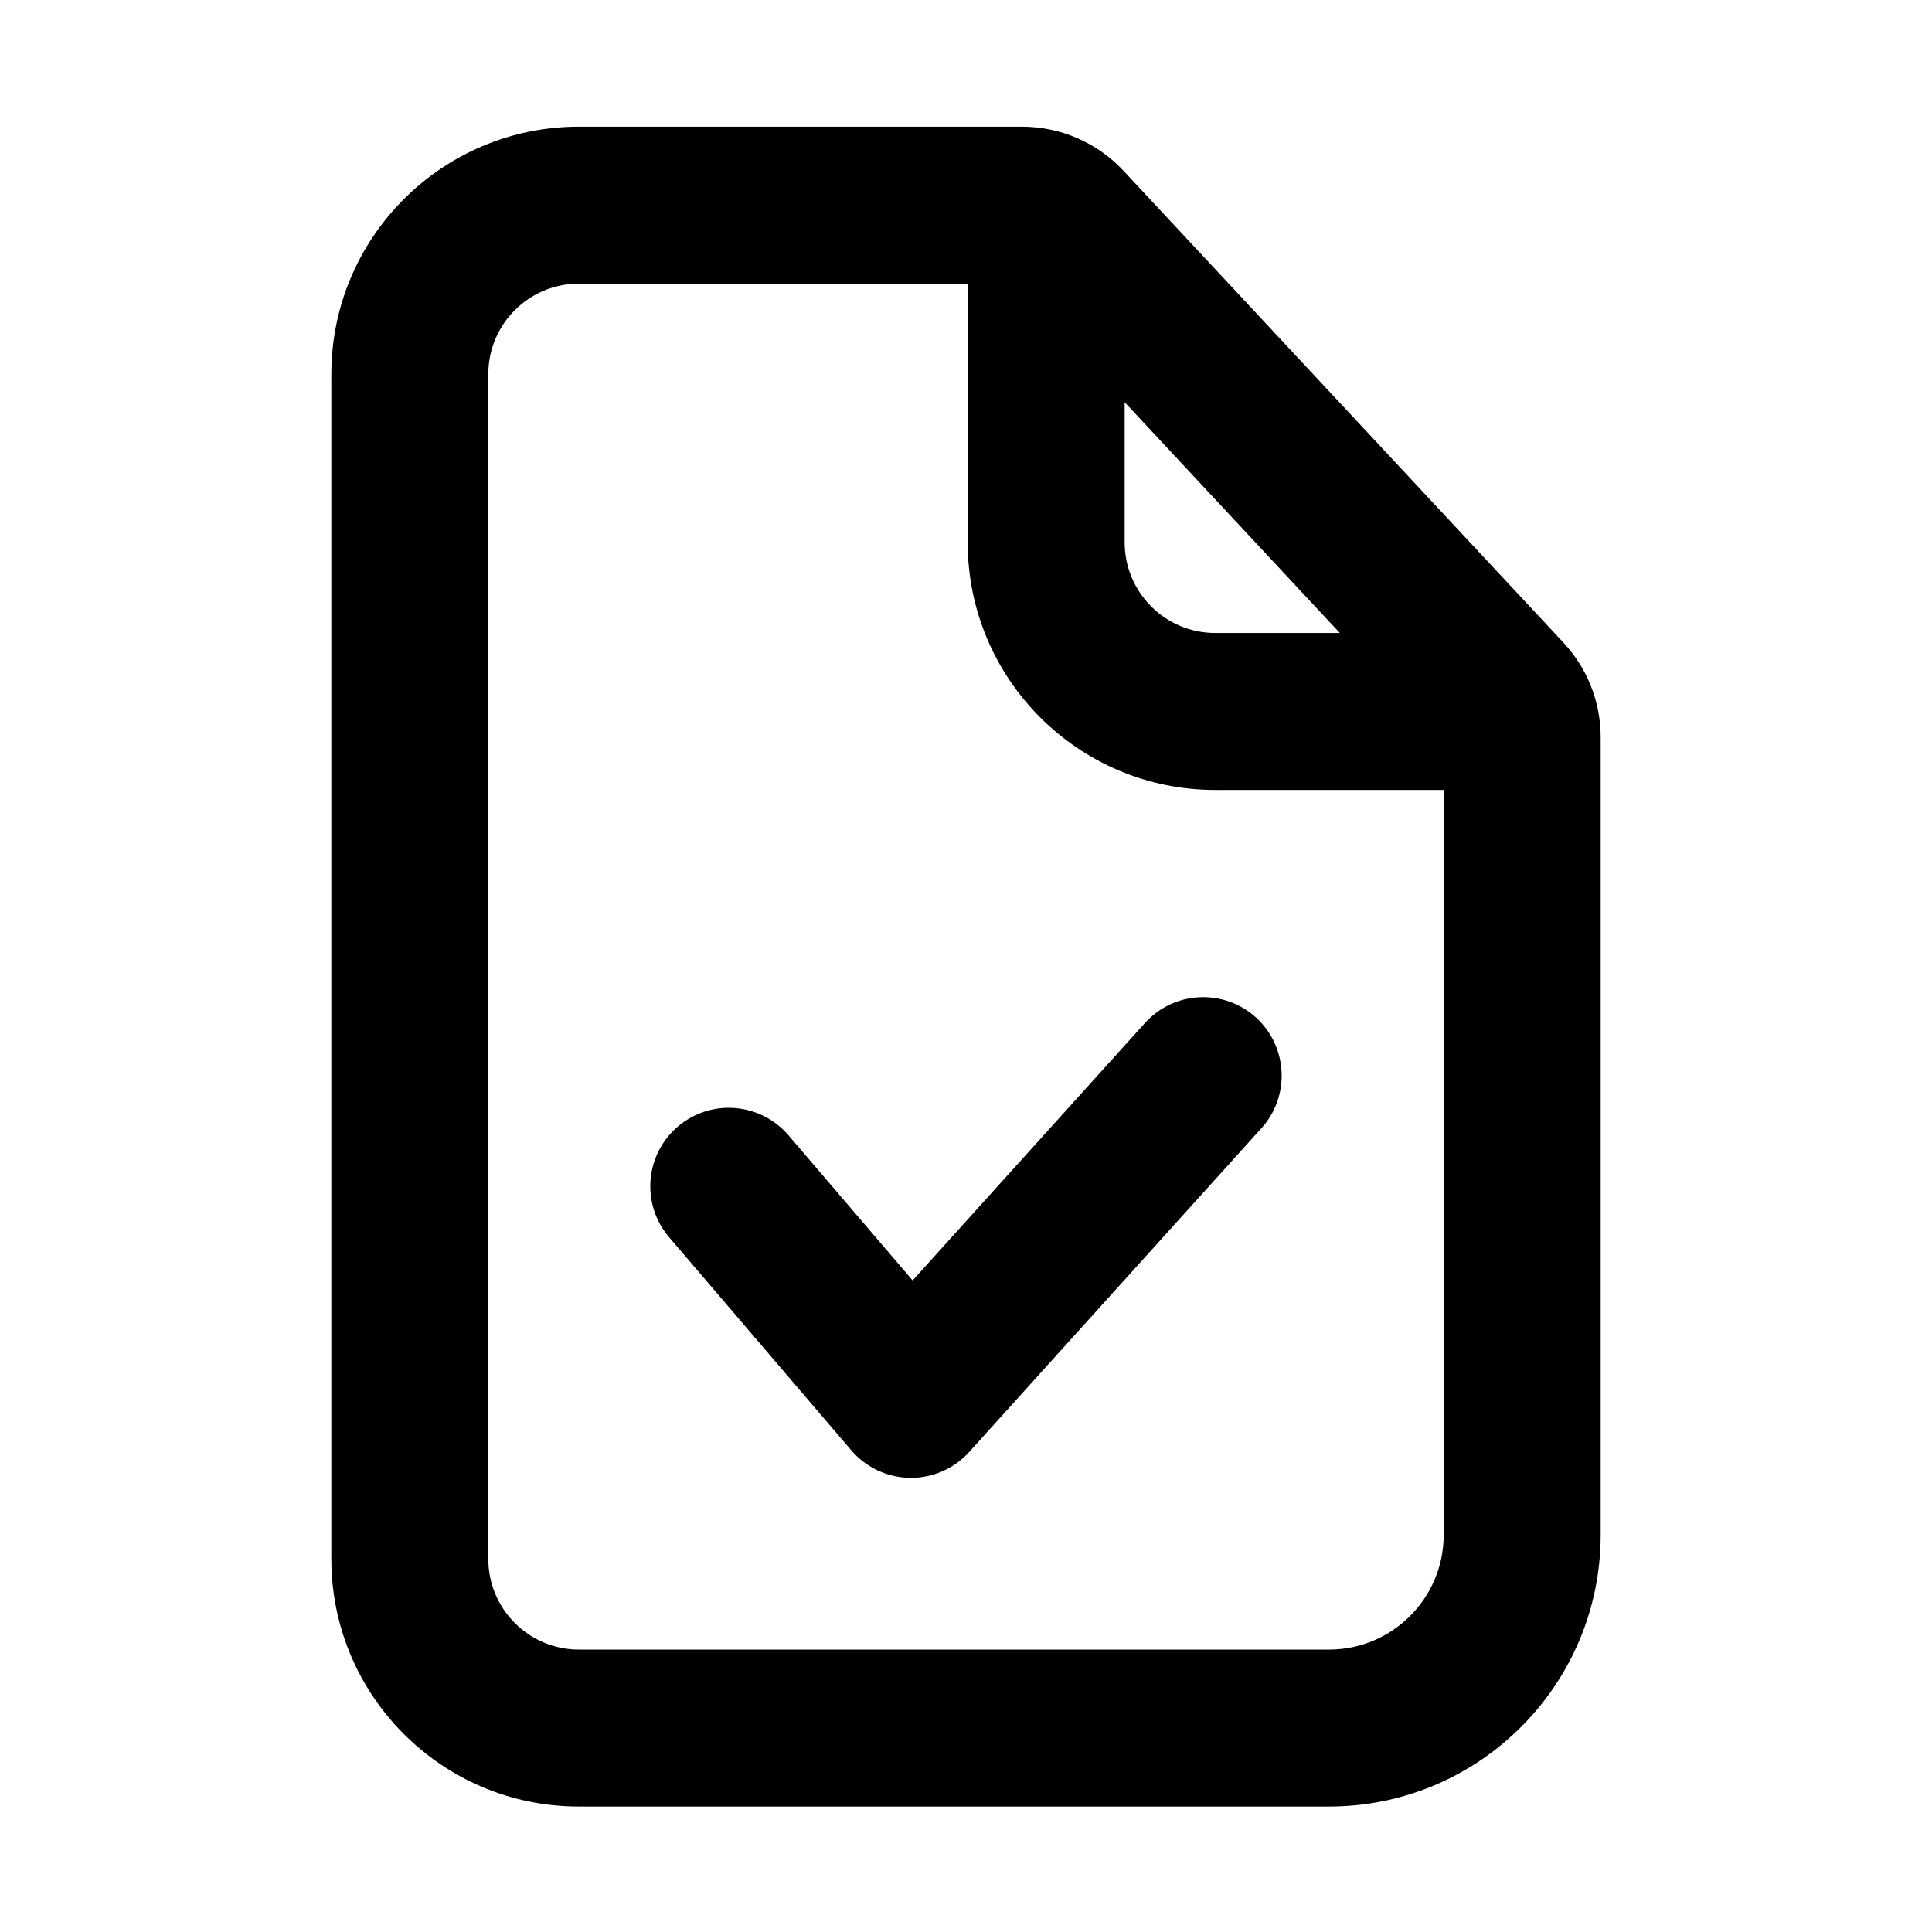 <svg width="16" height="16" viewBox="0 0 16 16" fill="none" xmlns="http://www.w3.org/2000/svg">
<path d="M10.4 8.425C10.666 8.666 10.687 9.077 10.447 9.343L8.027 12.024C7.902 12.163 7.723 12.241 7.536 12.239C7.349 12.236 7.172 12.153 7.05 12.011L5.542 10.247C5.308 9.974 5.34 9.564 5.613 9.33C5.886 9.097 6.296 9.129 6.53 9.402L7.558 10.604L9.482 8.472C9.722 8.206 10.133 8.185 10.4 8.425Z" fill="black"/>
<path fill-rule="evenodd" clip-rule="evenodd" d="M2.744 3.099C2.744 1.966 3.662 1.049 4.794 1.049H8.463C8.782 1.049 9.087 1.181 9.304 1.414L12.947 5.321C13.146 5.534 13.256 5.814 13.256 6.106V12.711C13.256 13.953 12.248 14.961 11.006 14.961H4.794C3.662 14.961 2.744 14.043 2.744 12.911V3.099ZM4.794 2.349C4.38 2.349 4.044 2.684 4.044 3.099V12.911C4.044 13.325 4.38 13.661 4.794 13.661H11.006C11.531 13.661 11.956 13.235 11.956 12.711V6.542H10.064C8.932 6.542 8.014 5.624 8.014 4.492L8.014 2.349H4.794ZM9.314 3.331L9.314 4.492C9.314 4.906 9.65 5.242 10.064 5.242H11.096L9.314 3.331Z" fill="black"/>
</svg>
